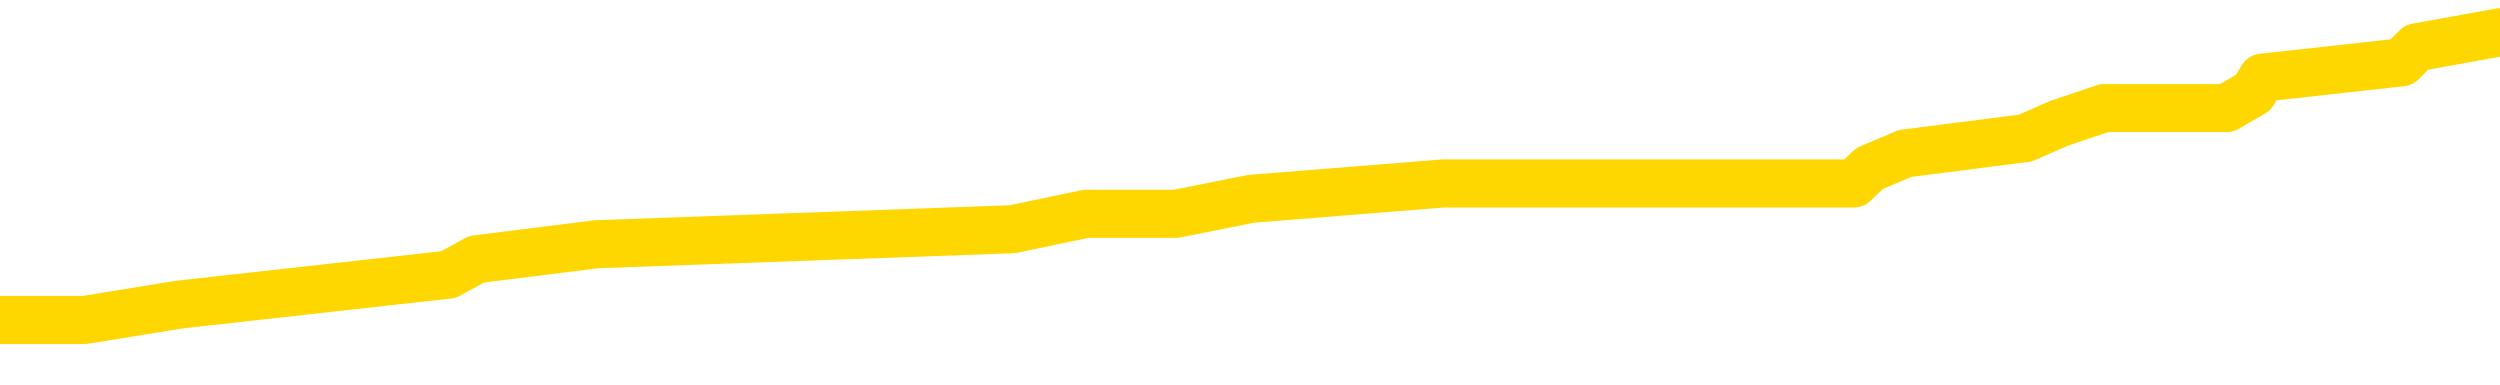 <svg xmlns="http://www.w3.org/2000/svg" version="1.1" viewBox="0 0 6500 1000">
	<path fill="none" stroke="gold" stroke-width="125" stroke-linecap="round" stroke-linejoin="round" d="M0 91698  L-713104 91698 L-712920 91659 L-712430 91580 L-712136 91540 L-711825 91462 L-711590 91422 L-711537 91344 L-711478 91265 L-711324 91225 L-711284 91147 L-711151 91107 L-710859 91068 L-710318 91068 L-709708 91029 L-709660 91029 L-709020 90989 L-708987 90989 L-708461 90989 L-708328 90950 L-707938 90871 L-707610 90792 L-707493 90714 L-707282 90635 L-706565 90635 L-705995 90596 L-705888 90596 L-705713 90556 L-705492 90477 L-705090 90438 L-705064 90359 L-704137 90281 L-704049 90202 L-703967 90123 L-703897 90044 L-703599 90005 L-703447 89926 L-701557 89966 L-701456 89966 L-701194 89966 L-700901 90005 L-700759 89926 L-700510 89926 L-700475 89887 L-700316 89848 L-699853 89769 L-699600 89729 L-699388 89651 L-699136 89611 L-698787 89572 L-697860 89493 L-697766 89414 L-697355 89375 L-696185 89296 L-694996 89257 L-694903 89178 L-694876 89100 L-694610 89021 L-694311 88942 L-694182 88863 L-694145 88785 L-693330 88785 L-692946 88824 L-691886 88863 L-691824 88863 L-691559 89651 L-691088 90399 L-690896 91147 L-690632 91895 L-690295 91855 L-690160 91816 L-689704 91777 L-688961 91737 L-688943 91698 L-688778 91619 L-688710 91619 L-688194 91580 L-687165 91580 L-686969 91540 L-686480 91501 L-686118 91462 L-685710 91462 L-685324 91501 L-683620 91501 L-683522 91501 L-683451 91501 L-683389 91501 L-683205 91462 L-682868 91462 L-682228 91422 L-682151 91383 L-682090 91383 L-681903 91344 L-681824 91344 L-681646 91304 L-681627 91265 L-681397 91265 L-681009 91225 L-680121 91225 L-680081 91186 L-679993 91147 L-679966 91068 L-678958 91029 L-678808 90950 L-678784 90911 L-678651 90871 L-678611 90832 L-677353 90792 L-677295 90792 L-676755 90753 L-676703 90753 L-676656 90753 L-676261 90714 L-676121 90674 L-675922 90635 L-675775 90635 L-675610 90635 L-675334 90674 L-674975 90674 L-674422 90635 L-673777 90596 L-673519 90517 L-673365 90477 L-672964 90438 L-672924 90399 L-672803 90359 L-672741 90399 L-672727 90399 L-672634 90399 L-672341 90359 L-672189 90202 L-671859 90123 L-671781 90044 L-671705 90005 L-671479 89887 L-671412 89808 L-671184 89729 L-671132 89651 L-670967 89611 L-669961 89572 L-669778 89533 L-669227 89493 L-668834 89414 L-668437 89375 L-667586 89296 L-667508 89257 L-666929 89218 L-666488 89218 L-666247 89178 L-666090 89178 L-665689 89100 L-665668 89100 L-665223 89060 L-664818 89021 L-664682 88942 L-664507 88863 L-664371 88785 L-664120 88706 L-663120 88666 L-663038 88627 L-662903 88588 L-662864 88548 L-661974 88509 L-661759 88470 L-661315 88430 L-661198 88391 L-661141 88351 L-660465 88351 L-660365 88312 L-660336 88312 L-658994 88273 L-658588 88233 L-658549 88194 L-657620 88155 L-657522 88115 L-657389 88076 L-656985 88037 L-656959 87997 L-656866 87958 L-656650 87918 L-656239 87840 L-655085 87761 L-654793 87682 L-654765 87603 L-654156 87564 L-653906 87485 L-653887 87446 L-652957 87407 L-652906 87328 L-652784 87288 L-652766 87210 L-652610 87170 L-652435 87092 L-652298 87052 L-652242 87013 L-652134 86974 L-652049 86934 L-651815 86895 L-651740 86855 L-651432 86816 L-651314 86777 L-651144 86737 L-651053 86698 L-650951 86698 L-650927 86659 L-650850 86659 L-650752 86580 L-650386 86540 L-650281 86501 L-649777 86462 L-649326 86422 L-649287 86383 L-649263 86344 L-649223 86304 L-649094 86265 L-648993 86225 L-648551 86186 L-648269 86147 L-647677 86107 L-647546 86068 L-647272 85989 L-647119 85950 L-646966 85911 L-646881 85832 L-646803 85792 L-646617 85753 L-646567 85753 L-646539 85714 L-646460 85674 L-646436 85635 L-646153 85556 L-645549 85477 L-644554 85438 L-644256 85399 L-643522 85359 L-643278 85320 L-643188 85281 L-642610 85241 L-641912 85202 L-641160 85162 L-640841 85123 L-640458 85044 L-640381 85005 L-639747 84966 L-639561 84926 L-639474 84926 L-639344 84926 L-639031 84887 L-638982 84848 L-638840 84808 L-638818 84769 L-637850 84729 L-637305 84690 L-636827 84690 L-636766 84690 L-636442 84690 L-636421 84651 L-636358 84651 L-636148 84611 L-636071 84572 L-636017 84533 L-635994 84493 L-635955 84454 L-635939 84414 L-635182 84375 L-635165 84336 L-634366 84296 L-634214 84257 L-633308 84218 L-632802 84178 L-632573 84100 L-632531 84100 L-632416 84060 L-632240 84021 L-631485 84060 L-631351 84021 L-631187 83981 L-630868 83942 L-630692 83863 L-629670 83785 L-629647 83706 L-629396 83666 L-629183 83588 L-628549 83548 L-628311 83470 L-628278 83391 L-628100 83312 L-628020 83233 L-627930 83194 L-627866 83115 L-627425 83037 L-627402 82997 L-626861 82958 L-626605 82918 L-626110 82879 L-625233 82840 L-625196 82800 L-625144 82761 L-625103 82722 L-624985 82682 L-624709 82643 L-624502 82564 L-624305 82485 L-624282 82407 L-624231 82328 L-624192 82288 L-624114 82249 L-623517 82170 L-623456 82131 L-623353 82092 L-623199 82052 L-622567 82013 L-621886 81974 L-621583 81895 L-621237 81855 L-621039 81816 L-620991 81737 L-620670 81698 L-620043 81659 L-619896 81619 L-619860 81580 L-619802 81540 L-619725 81462 L-619484 81462 L-619396 81422 L-619302 81383 L-619008 81344 L-618874 81304 L-618813 81265 L-618777 81186 L-618504 81186 L-617498 81147 L-617323 81107 L-617272 81107 L-616979 81068 L-616787 80989 L-616454 80950 L-615947 80911 L-615385 80832 L-615370 80753 L-615354 80714 L-615253 80635 L-615139 80556 L-615100 80477 L-615062 80438 L-614996 80438 L-614968 80399 L-614829 80438 L-614536 80438 L-614486 80438 L-614381 80438 L-614117 80399 L-613652 80359 L-613507 80359 L-613453 80281 L-613396 80241 L-613205 80202 L-612839 80162 L-612625 80162 L-612430 80162 L-612372 80162 L-612313 80084 L-612159 80044 L-611890 80005 L-611460 80202 L-611444 80202 L-611368 80162 L-611303 80123 L-611174 79848 L-611150 79808 L-610866 79769 L-610818 79729 L-610764 79690 L-610301 79651 L-610263 79651 L-610222 79611 L-610032 79572 L-609551 79533 L-609064 79493 L-609048 79454 L-609010 79414 L-608753 79375 L-608676 79296 L-608446 79257 L-608430 79178 L-608136 79100 L-607693 79060 L-607246 79021 L-606742 78981 L-606588 78942 L-606301 78903 L-606261 78824 L-605930 78785 L-605708 78745 L-605191 78666 L-605115 78627 L-604868 78548 L-604673 78470 L-604613 78430 L-603837 78391 L-603763 78391 L-603532 78351 L-603516 78351 L-603454 78312 L-603258 78273 L-602794 78273 L-602771 78233 L-602641 78233 L-601340 78233 L-601324 78233 L-601247 78194 L-601153 78194 L-600936 78194 L-600783 78155 L-600605 78194 L-600551 78233 L-600264 78273 L-600224 78273 L-599855 78273 L-599415 78273 L-599232 78273 L-598911 78233 L-598615 78233 L-598169 78155 L-598098 78115 L-597635 78037 L-597197 77997 L-597015 77958 L-595561 77879 L-595429 77840 L-594972 77761 L-594746 77722 L-594360 77643 L-593843 77564 L-592889 77485 L-592095 77407 L-591420 77367 L-590995 77288 L-590684 77249 L-590454 77131 L-589771 77013 L-589757 76895 L-589548 76737 L-589526 76698 L-589351 76619 L-588401 76580 L-588133 76501 L-587318 76462 L-587007 76383 L-586970 76344 L-586912 76265 L-586296 76225 L-585658 76147 L-584032 76107 L-583358 76068 L-582716 76068 L-582638 76068 L-582582 76068 L-582546 76068 L-582518 76029 L-582406 75950 L-582388 75911 L-582365 75871 L-582212 75832 L-582158 75753 L-582080 75714 L-581961 75674 L-581863 75635 L-581746 75596 L-581477 75517 L-581207 75477 L-581189 75399 L-580990 75359 L-580843 75281 L-580616 75241 L-580482 75202 L-580173 75162 L-580113 75123 L-579760 75044 L-579411 75005 L-579310 74966 L-579246 74887 L-579186 74848 L-578802 74769 L-578421 74729 L-578317 74690 L-578056 74651 L-577785 74572 L-577626 74533 L-577594 74493 L-577532 74454 L-577390 74414 L-577206 74375 L-577162 74336 L-576874 74336 L-576858 74296 L-576624 74296 L-576564 74257 L-576525 74257 L-575945 74218 L-575812 74178 L-575788 74021 L-575770 73745 L-575753 73430 L-575736 73115 L-575712 72800 L-575696 72564 L-575675 72288 L-575658 72013 L-575635 71855 L-575618 71698 L-575597 71580 L-575580 71501 L-575531 71383 L-575459 71265 L-575424 71068 L-575400 70911 L-575365 70753 L-575323 70596 L-575286 70517 L-575270 70359 L-575246 70241 L-575209 70162 L-575192 70044 L-575169 69966 L-575151 69887 L-575133 69808 L-575117 69729 L-575088 69611 L-575062 69493 L-575016 69454 L-575000 69375 L-574958 69336 L-574910 69257 L-574839 69178 L-574824 69100 L-574808 69021 L-574746 68981 L-574706 68942 L-574667 68903 L-574501 68863 L-574436 68824 L-574420 68785 L-574376 68706 L-574317 68666 L-574105 68627 L-574071 68588 L-574029 68548 L-573951 68509 L-573414 68470 L-573335 68430 L-573231 68351 L-573143 68312 L-572966 68273 L-572616 68233 L-572460 68194 L-572022 68155 L-571865 68115 L-571735 68076 L-571032 67997 L-570830 67958 L-569870 67879 L-569388 67840 L-569288 67840 L-569196 67800 L-568951 67761 L-568878 67722 L-568435 67643 L-568339 67603 L-568324 67564 L-568308 67525 L-568283 67485 L-567817 67446 L-567600 67407 L-567461 67367 L-567167 67328 L-567078 67288 L-567037 67249 L-567007 67210 L-566835 67170 L-566776 67131 L-566700 67092 L-566619 67052 L-566549 67052 L-566240 67013 L-566155 66974 L-565941 66934 L-565906 66895 L-565222 66855 L-565124 66816 L-564919 66777 L-564872 66737 L-564594 66698 L-564531 66659 L-564514 66580 L-564436 66540 L-564128 66462 L-564104 66422 L-564050 66344 L-564027 66304 L-563905 66265 L-563769 66186 L-563525 66147 L-563399 66147 L-562752 66107 L-562736 66107 L-562712 66107 L-562531 66029 L-562455 65989 L-562364 65950 L-561936 65911 L-561520 65871 L-561127 65792 L-561048 65753 L-561029 65714 L-560666 65674 L-560430 65635 L-560201 65596 L-559888 65556 L-559810 65517 L-559730 65438 L-559551 65359 L-559536 65320 L-559270 65241 L-559190 65202 L-558960 65162 L-558734 65123 L-558418 65123 L-558243 65084 L-557882 65084 L-557490 65044 L-557421 64966 L-557357 64926 L-557217 64848 L-557165 64808 L-557064 64729 L-556562 64690 L-556364 64651 L-556118 64611 L-555932 64572 L-555633 64533 L-555556 64493 L-555390 64414 L-554506 64375 L-554477 64296 L-554354 64218 L-553776 64178 L-553698 64139 L-552984 64139 L-552673 64139 L-552459 64139 L-552443 64139 L-552056 64139 L-551531 64060 L-551085 64021 L-550755 63981 L-550603 63942 L-550277 63942 L-550098 63903 L-550017 63903 L-549811 63824 L-549635 63785 L-548706 63745 L-547817 63706 L-547778 63666 L-547550 63666 L-547171 63627 L-546383 63588 L-546149 63548 L-546073 63509 L-545715 63470 L-545144 63391 L-544877 63351 L-544490 63312 L-544386 63312 L-544216 63312 L-543598 63312 L-543387 63312 L-543079 63312 L-543026 63273 L-542898 63233 L-542845 63194 L-542726 63155 L-542390 63076 L-541430 63037 L-541299 62958 L-541097 62918 L-540466 62879 L-540155 62840 L-539741 62800 L-539713 62761 L-539568 62722 L-539148 62682 L-537815 62682 L-537769 62643 L-537640 62564 L-537623 62525 L-537045 62446 L-536840 62407 L-536810 62367 L-536769 62328 L-536712 62288 L-536674 62249 L-536596 62210 L-536453 62170 L-535999 62131 L-535880 62092 L-535595 62052 L-535222 62013 L-535126 61974 L-534799 61934 L-534445 61895 L-534275 61855 L-534228 61816 L-534119 61777 L-534030 61737 L-534002 61698 L-533925 61619 L-533622 61580 L-533588 61501 L-533517 61462 L-533149 61422 L-532813 61383 L-532732 61383 L-532513 61344 L-532341 61304 L-532313 61265 L-531816 61225 L-531267 61147 L-530387 61107 L-530288 61029 L-530211 60989 L-529937 60950 L-529689 60871 L-529616 60832 L-529554 60753 L-529435 60714 L-529393 60674 L-529283 60635 L-529206 60556 L-528505 60517 L-528260 60477 L-528220 60438 L-528064 60399 L-527464 60399 L-527237 60399 L-527145 60399 L-526670 60399 L-526073 60320 L-525553 60281 L-525532 60241 L-525387 60202 L-525067 60202 L-524525 60202 L-524293 60202 L-524122 60202 L-523636 60162 L-523408 60123 L-523323 60084 L-522977 60044 L-522651 60044 L-522128 60005 L-521801 59966 L-521200 59926 L-521003 59848 L-520951 59808 L-520910 59769 L-520629 59729 L-519945 59651 L-519634 59611 L-519610 59533 L-519418 59493 L-519196 59454 L-519110 59414 L-518446 59336 L-518422 59296 L-518200 59218 L-517870 59178 L-517518 59100 L-517313 59060 L-517080 58981 L-516823 58942 L-516633 58863 L-516586 58824 L-516359 58785 L-516324 58745 L-516168 58706 L-515953 58666 L-515780 58627 L-515689 58588 L-515412 58548 L-515168 58509 L-514852 58470 L-514426 58470 L-514389 58470 L-513905 58470 L-513672 58470 L-513460 58430 L-513234 58391 L-512684 58391 L-512437 58351 L-511603 58351 L-511547 58312 L-511526 58273 L-511368 58233 L-510906 58194 L-510865 58155 L-510525 58076 L-510392 58037 L-510169 57997 L-509597 57958 L-509125 57918 L-508931 57879 L-508738 57840 L-508548 57800 L-508447 57761 L-508078 57722 L-508032 57682 L-507951 57643 L-506657 57603 L-506609 57564 L-506341 57564 L-506195 57564 L-505645 57564 L-505528 57525 L-505446 57485 L-505087 57446 L-504863 57407 L-504582 57367 L-504253 57288 L-503745 57249 L-503632 57210 L-503553 57170 L-503389 57131 L-503095 57131 L-502626 57131 L-502429 57170 L-502379 57170 L-501729 57131 L-501607 57092 L-501153 57092 L-501117 57052 L-500649 57013 L-500538 56974 L-500522 56934 L-500306 56934 L-500125 56895 L-499594 56895 L-498564 56895 L-498364 56855 L-497906 56816 L-496958 56737 L-496859 56698 L-496505 56619 L-496445 56580 L-496430 56540 L-496395 56501 L-496025 56462 L-495905 56422 L-495663 56383 L-495500 56344 L-495312 56304 L-495192 56265 L-494121 56186 L-493263 56147 L-493050 56068 L-492953 56029 L-492779 55950 L-492446 55911 L-492374 55871 L-492316 55832 L-492141 55832 L-491752 55792 L-491517 55753 L-491406 55714 L-491289 55674 L-490308 55635 L-490282 55596 L-489688 55517 L-489655 55517 L-489507 55477 L-489222 55438 L-488311 55438 L-487364 55438 L-487211 55399 L-487109 55399 L-486977 55359 L-486834 55320 L-486808 55281 L-486694 55241 L-486475 55202 L-485794 55162 L-485665 55123 L-485361 55084 L-485121 55005 L-484789 54966 L-484150 54926 L-483808 54848 L-483746 54808 L-483590 54808 L-482669 54808 L-482198 54808 L-482155 54808 L-482142 54769 L-482100 54729 L-482078 54690 L-482052 54651 L-481908 54611 L-481485 54572 L-481150 54572 L-480959 54533 L-480530 54533 L-480342 54493 L-479953 54414 L-479419 54375 L-479046 54336 L-479025 54336 L-478775 54296 L-478657 54257 L-478581 54218 L-478445 54178 L-478406 54139 L-478326 54100 L-477931 54060 L-477435 54021 L-477324 53942 L-477150 53903 L-476842 53863 L-476395 53824 L-476072 53785 L-475929 53706 L-475502 53627 L-475349 53548 L-475294 53470 L-474480 53430 L-474460 53391 L-474088 53351 L-474032 53351 L-472902 53312 L-472835 53312 L-472276 53273 L-472082 53233 L-471945 53194 L-471712 53155 L-471365 53115 L-471330 53037 L-471295 52997 L-471227 52918 L-470878 52879 L-470706 52840 L-470221 52800 L-470204 52761 L-469879 52722 L-469722 52682 L-468581 52603 L-468556 52564 L-468364 52485 L-468171 52446 L-467921 52407 L-467903 52367 L-466883 52328 L-466586 52288 L-466510 52249 L-466374 52170 L-466198 52131 L-465621 52052 L-465406 52013 L-465342 51974 L-465211 51934 L-465175 51855 L-464651 51816 L-464513 67328 L-464499 67328 L-464476 67328 L-464456 67328 L-464229 51777 L-463453 51777 L-463411 51777 L-463044 51777 L-462965 51737 L-462913 51698 L-462240 51659 L-461498 51619 L-461073 51619 L-460625 51580 L-459564 51540 L-459252 51462 L-458842 51462 L-458770 51422 L-458246 51422 L-458151 51422 L-458133 51422 L-457688 51383 L-457503 51304 L-456723 51225 L-456050 51186 L-455638 51068 L-455406 50989 L-455266 50950 L-455184 50871 L-455164 50832 L-455088 50832 L-454960 50792 L-454643 50832 L-454418 50832 L-454093 50792 L-454031 50792 L-453661 50792 L-453628 50792 L-453419 50792 L-452752 50792 L-452675 50792 L-452517 50714 L-452406 50714 L-452079 50674 L-451925 50635 L-451584 50635 L-451527 50556 L-451188 50477 L-450985 50438 L-450932 50359 L-449555 50320 L-449426 50281 L-448992 50241 L-448672 50202 L-447844 50123 L-447721 50084 L-446990 50005 L-446834 49926 L-446793 49887 L-446740 49848 L-446717 49808 L-446602 49769 L-446306 49729 L-446016 49690 L-445962 49651 L-445841 49611 L-445811 49572 L-445711 49533 L-445267 49533 L-445116 49493 L-444280 49493 L-443738 49454 L-443404 49454 L-443388 49414 L-443312 49375 L-443196 49336 L-443002 49296 L-442737 49257 L-441903 49218 L-441806 49178 L-441285 49139 L-441243 49100 L-441144 49060 L-440316 49060 L-440181 49021 L-439842 49021 L-439288 48981 L-438908 48942 L-438745 48903 L-438435 48863 L-437623 48824 L-437317 48785 L-437048 48785 L-436727 48785 L-436406 48824 L-436130 48824 L-435302 48745 L-435206 48706 L-435114 48588 L-435010 48470 L-434623 48351 L-434143 48273 L-434126 48233 L-434008 48194 L-433640 48115 L-433545 48076 L-432711 47997 L-432634 47958 L-432334 47918 L-432244 47879 L-431836 47800 L-431726 47722 L-431027 47682 L-430554 47643 L-430494 47603 L-430275 47525 L-430001 47485 L-429888 47446 L-428861 47407 L-428474 47367 L-428454 47328 L-428121 47288 L-427877 47249 L-427443 47210 L-427333 47170 L-427216 47131 L-426764 47052 L-426174 47013 L-425837 46974 L-423944 46934 L-423831 46855 L-423619 46816 L-422300 46777 L-422194 37918 L-422128 29178 L-422092 21107 L-422030 21107 L-421530 29887 L-420855 38548 L-420833 46540 L-420563 46462 L-419595 46462 L-418906 46422 L-418744 46383 L-418203 46344 L-418113 46304 L-417094 46265 L-416146 46186 L-415781 46225 L-415678 46265 L-415089 46265 L-415030 46265 L-414930 46225 L-414489 46147 L-414382 46107 L-413940 46068 L-412940 45950 L-412684 45832 L-412581 45714 L-412451 45635 L-412084 45556 L-411503 45477 L-411472 45438 L-411157 45399 L-409174 45359 L-409058 45320 L-408991 45320 L-408632 45281 L-407013 45241 L-406836 45241 L-406691 45241 L-405869 45281 L-405816 45320 L-405762 45320 L-405328 45320 L-404347 45359 L-404273 45359 L-403189 45320 L-402975 45320 L-402259 45241 L-401871 45202 L-401652 45123 L-401333 45044 L-400839 44966 L-400711 44926 L-400482 44848 L-400250 44769 L-400191 44729 L-399901 44690 L-399629 44611 L-398599 44572 L-396934 44533 L-396515 44493 L-396378 44454 L-396221 44454 L-395916 44414 L-395688 44336 L-395530 44296 L-395370 44218 L-395201 44139 L-395154 44100 L-395101 44060 L-395079 44060 L-394693 44021 L-394443 44021 L-394173 44021 L-394012 44021 L-393922 44021 L-392263 44021 L-392098 44060 L-391718 44021 L-391258 44021 L-390649 43942 L-389556 43903 L-389124 43863 L-389093 43824 L-389031 43785 L-389013 43745 L-387309 43706 L-387268 43666 L-386801 43627 L-386614 43588 L-386582 43509 L-385987 43470 L-385937 43430 L-385614 43391 L-385564 43351 L-385353 43312 L-385335 43273 L-385069 43194 L-385016 43155 L-384547 43115 L-384037 43037 L-383958 43037 L-383664 42997 L-383647 42958 L-383609 42918 L-383538 42879 L-383381 42840 L-382434 42840 L-382378 42840 L-381857 42840 L-381665 42800 L-381564 42800 L-381338 42761 L-380828 42761 L-380440 43824 L-380371 43824 L-380022 43785 L-379665 43745 L-378537 42603 L-378485 42525 L-378259 42485 L-378225 42446 L-378100 42367 L-378001 42367 L-377737 42367 L-376996 42407 L-376418 42407 L-376124 42407 L-375419 42407 L-375240 42367 L-375217 42367 L-374581 42328 L-374269 42288 L-373873 42288 L-373843 42249 L-373822 42210 L-373669 42170 L-372983 42170 L-372967 42170 L-372627 42170 L-372355 42131 L-372317 42092 L-372261 42013 L-372239 41974 L-372167 41934 L-371835 41895 L-371729 41855 L-371700 41777 L-371502 41737 L-371349 41698 L-370481 41659 L-369919 41580 L-369903 41580 L-369802 41540 L-369699 41580 L-369553 41580 L-369475 41580 L-369437 41540 L-369381 41501 L-369308 41462 L-369163 41422 L-368681 41422 L-368277 41383 L-367410 41422 L-367390 41422 L-367133 41422 L-367056 41422 L-367027 41383 L-367017 41304 L-366999 41265 L-366707 41225 L-366667 41186 L-366595 41147 L-366521 41107 L-366316 41068 L-366157 40950 L-365855 40832 L-365778 40674 L-365761 40556 L-365544 40477 L-365313 40477 L-365203 40517 L-364833 40556 L-364675 40556 L-364444 40556 L-364275 40556 L-364130 40517 L-363998 40477 L-362722 40399 L-362319 40320 L-362258 40281 L-362141 40202 L-361716 40162 L-361701 40084 L-361639 40044 L-361366 39966 L-361253 39926 L-360971 39848 L-360693 39808 L-360268 39729 L-360246 39690 L-360168 39651 L-360042 39611 L-359456 39572 L-359064 39533 L-358729 39493 L-358140 39454 L-358038 39454 L-357867 39414 L-357731 39414 L-356903 39375 L-355718 39336 L-355682 39296 L-355626 39296 L-355406 39257 L-355201 39257 L-355046 39257 L-354789 39218 L-354713 39178 L-354170 39139 L-354134 39100 L-353885 39060 L-353498 39021 L-352672 38981 L-352314 38942 L-352003 38942 L-351745 38903 L-351522 38863 L-351115 38824 L-350999 38785 L-350816 38745 L-350762 38745 L-350574 38706 L-350403 38666 L-350374 38627 L-350094 38588 L-349784 38548 L-349645 38509 L-349336 38470 L-349142 38470 L-349126 38430 L-348407 38430 L-348273 38351 L-347976 38312 L-347885 38273 L-347285 38273 L-347246 38233 L-347168 38194 L-346548 38155 L-346396 38076 L-346355 38037 L-346045 37997 L-345853 37958 L-345660 37879 L-345604 37800 L-345296 37761 L-345243 37722 L-345189 37761 L-345163 37761 L-345038 37761 L-344228 37722 L-344151 37682 L-343611 37643 L-343342 37603 L-342682 37564 L-341775 37525 L-341534 37485 L-341001 37446 L-340784 37407 L-339676 37446 L-339626 37446 L-338851 37446 L-338303 37407 L-338192 37367 L-338039 37288 L-337984 37249 L-337818 37210 L-337441 37170 L-336994 37131 L-336939 37092 L-336784 37052 L-336105 37013 L-335884 36974 L-335366 36934 L-334518 36855 L-334502 36816 L-332711 36777 L-332156 36737 L-332039 36698 L-331033 36659 L-330997 36619 L-330764 36619 L-330671 36619 L-330631 36619 L-330299 36580 L-329947 36540 L-329682 36462 L-329396 36422 L-329085 36344 L-328831 36265 L-328737 36225 L-328247 36186 L-328040 36147 L-327474 36107 L-327360 36147 L-327008 36107 L-326957 36107 L-326917 36107 L-326314 36029 L-325580 35950 L-324998 35871 L-324763 35792 L-324223 35674 L-324070 35596 L-323568 35556 L-323359 35477 L-323336 35477 L-323277 35438 L-322314 35438 L-322137 35399 L-321695 35359 L-321670 35281 L-321515 35241 L-321434 35241 L-321283 35281 L-320637 35281 L-320587 35241 L-319467 35202 L-318483 35162 L-318421 35123 L-317701 35084 L-316836 35044 L-316457 35005 L-316238 35005 L-315479 34966 L-315427 34926 L-315117 34848 L-314266 34848 L-314073 34808 L-313896 34769 L-313672 34769 L-313545 34729 L-313353 34729 L-313121 34690 L-312951 34729 L-312665 34690 L-312385 34690 L-312302 34651 L-312131 34611 L-312115 34533 L-311961 34493 L-311922 34454 L-311146 34414 L-311070 34414 L-310838 34336 L-310411 34296 L-310065 34257 L-309482 34218 L-309213 34218 L-308954 34218 L-308825 34139 L-308809 34100 L-308695 34060 L-308671 34021 L-308437 33981 L-308401 33942 L-307085 33942 L-307029 33903 L-306350 33824 L-305778 33824 L-305652 33824 L-305499 33824 L-305422 33824 L-305110 33745 L-304837 33706 L-304748 33627 L-304646 33627 L-303718 33588 L-303642 33588 L-303278 33588 L-303254 33548 L-303217 33509 L-302442 33430 L-302350 33391 L-302210 33351 L-301808 33312 L-301547 33312 L-301303 33351 L-301089 33312 L-301008 33312 L-300932 33312 L-300856 33312 L-300669 33351 L-300602 33351 L-300353 33351 L-300298 33312 L-300160 33273 L-300080 33194 L-299967 33155 L-299744 33115 L-299580 33076 L-299539 33037 L-299369 32997 L-298998 32958 L-298984 32918 L-298868 32879 L-298146 32840 L-298110 32800 L-297978 32800 L-297630 32761 L-297218 32761 L-297182 32761 L-297104 32722 L-297065 32682 L-296701 32643 L-296497 32603 L-296482 32564 L-296136 32525 L-295788 32525 L-295462 32525 L-295360 32485 L-295208 32485 L-295013 32446 L-294782 32446 L-294689 32446 L-294534 32446 L-294456 32446 L-294416 32407 L-294302 32367 L-294279 32328 L-294028 32328 L-293889 32249 L-293311 32131 L-292483 32052 L-291995 31974 L-291874 31934 L-291836 31895 L-291823 31855 L-291671 31777 L-291570 31698 L-291337 31659 L-290946 31580 L-290642 31540 L-290626 31501 L-290456 31462 L-290217 31383 L-289621 31383 L-289017 31344 L-288977 31344 L-288937 31344 L-288784 31304 L-288731 31265 L-288668 31225 L-288600 31186 L-288545 31107 L-288520 31068 L-288473 31029 L-288379 30950 L-288242 30911 L-288088 30871 L-287956 30832 L-287915 30832 L-287880 30792 L-287818 30753 L-287545 30674 L-287230 30635 L-287189 30556 L-287104 30517 L-286927 30477 L-286689 30438 L-286332 30399 L-286302 30359 L-285733 30320 L-285610 30281 L-285374 30241 L-285351 30241 L-285070 30202 L-284784 30202 L-284529 30202 L-283957 30162 L-283660 30123 L-283584 30084 L-282885 30044 L-282807 30005 L-282772 29966 L-282746 29926 L-282694 29848 L-282501 29808 L-282360 29729 L-282325 29690 L-282284 29651 L-281689 29611 L-281457 29572 L-281173 29848 L-281119 30084 L-281045 30359 L-280967 30596 L-280730 30517 L-280486 30477 L-280351 30438 L-280244 30399 L-280165 30359 L-279778 30281 L-279651 30241 L-279498 30202 L-279460 30162 L-279315 30123 L-279093 30084 L-278919 30044 L-278850 30005 L-278029 29926 L-278012 29926 L-277718 29887 L-276930 29848 L-276620 29848 L-276474 29808 L-276246 29769 L-276045 29690 L-275108 29651 L-275072 29611 L-275049 29572 L-275008 29493 L-274740 29454 L-274143 29414 L-274079 29375 L-274044 29336 L-274027 29296 L-273332 29296 L-273130 29296 L-273098 29296 L-272765 29296 L-272657 29257 L-272033 29178 L-271528 29139 L-271491 29060 L-271049 29060 L-270953 29021 L-270794 29021 L-270481 29021 L-270469 29021 L-270028 29060 L-269547 29100 L-269417 29100 L-269097 29100 L-269029 29060 L-268725 29060 L-268549 29021 L-268355 28981 L-268112 28903 L-267915 28824 L-267889 28745 L-267311 28706 L-267241 28666 L-266832 28627 L-266777 28588 L-266731 28548 L-266367 28509 L-266221 28470 L-266015 28430 L-265919 28430 L-265764 28391 L-265703 28351 L-265555 28273 L-265454 28233 L-264898 28233 L-264875 28312 L-264703 28351 L-264161 28391 L-264100 28391 L-264046 28312 L-264018 28233 L-263946 28194 L-263930 28115 L-263867 28076 L-263830 27997 L-263676 27958 L-263350 27918 L-262784 27879 L-262769 27840 L-262707 27761 L-262606 27682 L-262560 27682 L-262317 27643 L-261895 27643 L-261740 27643 L-259998 27564 L-259457 27525 L-258513 27485 L-258104 27446 L-257563 27367 L-257367 27328 L-257198 27288 L-256902 27249 L-256788 27210 L-256772 27210 L-256618 27170 L-256478 27131 L-256401 27052 L-256269 27052 L-255921 27052 L-255551 27092 L-254953 27092 L-254777 27092 L-254621 27052 L-254352 27013 L-254200 27013 L-253909 27131 L-253885 27210 L-253802 27288 L-253575 27367 L-252875 27328 L-252748 27288 L-252317 27249 L-252223 27210 L-251018 27210 L-250969 27170 L-250676 27170 L-250272 27131 L-249997 27052 L-249977 27013 L-249860 26974 L-249783 26934 L-249602 26895 L-249122 26855 L-248671 26777 L-248260 26737 L-248230 26698 L-247811 26659 L-247697 26659 L-247580 26659 L-247564 26659 L-247370 26619 L-247348 26540 L-247116 26501 L-246673 26462 L-246353 26383 L-245889 26383 L-245723 26344 L-245568 26304 L-245413 26304 L-244959 26304 L-244640 26304 L-244585 26344 L-244214 26344 L-244176 26383 L-243850 26383 L-243733 26344 L-243634 26304 L-243308 26225 L-242921 26186 L-242661 26147 L-242302 26068 L-242046 26029 L-239875 25989 L-239826 25950 L-239804 25911 L-239392 25911 L-239330 25911 L-239260 25950 L-239030 25950 L-238719 25911 L-238415 25832 L-238371 25792 L-238063 25753 L-237930 25714 L-237714 25674 L-237002 25635 L-236847 25635 L-236708 25596 L-236559 25596 L-236538 25596 L-236344 25556 L-236319 25517 L-236227 25477 L-236206 25438 L-236189 25399 L-236089 25359 L-235160 25320 L-234702 25320 L-233611 25241 L-233188 25241 L-232784 25202 L-232745 25162 L-232492 25123 L-231717 25044 L-231701 25005 L-231677 24966 L-231484 24926 L-230747 24887 L-230478 24848 L-230438 24808 L-230039 24729 L-230014 24690 L-229225 24651 L-228545 24611 L-227173 24572 L-226903 24533 L-226855 24493 L-226317 24414 L-226284 24375 L-226182 24296 L-225859 24257 L-225779 24218 L-225510 24218 L-224598 24178 L-224459 24178 L-224210 24100 L-223665 24100 L-223243 24060 L-223050 24021 L-223034 24021 L-222896 23942 L-222802 23903 L-222675 23863 L-222415 23824 L-222390 23745 L-222299 23706 L-221989 23666 L-221929 23627 L-221812 23627 L-221462 23627 L-220651 23627 L-220420 23548 L-219591 23548 L-219359 23470 L-219142 23430 L-218624 23430 L-217986 23391 L-217570 23351 L-217247 23312 L-216766 23273 L-216341 23273 L-216280 23233 L-215931 23233 L-215891 23194 L-215877 23155 L-215777 23076 L-215732 23076 L-215247 23037 L-214445 23037 L-214111 23037 L-213029 22997 L-212549 22958 L-212526 22918 L-212386 22879 L-211831 22840 L-211134 22800 L-210825 22761 L-210603 22722 L-210499 22682 L-210396 22603 L-209725 22564 L-209631 22525 L-209609 22525 L-209531 22485 L-209354 22485 L-209181 22485 L-209001 22446 L-208987 22407 L-208911 22367 L-208747 22328 L-208232 22288 L-208216 22249 L-208076 22249 L-207713 22210 L-207689 22210 L-207558 22170 L-207534 22131 L-207171 22092 L-206646 22013 L-206552 21974 L-206336 21895 L-206243 21855 L-206219 21816 L-205754 21777 L-205677 21777 L-205275 21737 L-204825 21737 L-203573 21698 L-203534 21659 L-203103 21619 L-203070 21580 L-202351 21540 L-202175 21501 L-202039 21462 L-201732 21422 L-201677 21383 L-201653 21304 L-201636 21225 L-201461 21186 L-201272 21147 L-200764 21147 L-200391 20832 L-200052 20477 L-200014 20162 L-199295 19887 L-199201 19848 L-199163 19808 L-198621 19808 L-198598 19769 L-198195 19729 L-197769 19690 L-197499 19690 L-197319 19651 L-197073 19572 L-197050 19533 L-196993 19454 L-196377 19414 L-195874 19375 L-195487 19375 L-194868 19414 L-194652 19414 L-194497 19454 L-193204 19375 L-193105 19336 L-192663 19257 L-192331 19218 L-192031 19139 L-191788 19100 L-191053 19021 L-190474 18981 L-189645 18942 L-189545 18903 L-188987 18863 L-188849 18824 L-187207 18785 L-187146 18785 L-187052 18785 L-186085 18785 L-185908 18745 L-185621 18745 L-185403 18745 L-185325 18706 L-185053 18706 L-184938 18666 L-184785 18627 L-184475 18588 L-184396 18548 L-184305 18548 L-184228 18509 L-184112 18509 L-183933 18470 L-183841 18430 L-183802 18391 L-183299 18391 L-183081 18351 L-182951 18351 L-182796 18312 L-182742 18273 L-182617 18273 L-182232 18233 L-181724 18194 L-181651 18155 L-181171 18115 L-181094 18076 L-180994 18076 L-180761 18037 L-180296 18037 L-180066 18037 L-180049 18037 L-179817 18037 L-179662 18037 L-179601 18037 L-179408 17997 L-179137 17918 L-178386 17879 L-177433 17879 L-177396 17840 L-177172 17840 L-176732 17840 L-176451 17761 L-176103 17722 L-175034 17682 L-174106 17682 L-173975 17682 L-173928 17682 L-173859 17643 L-173704 17643 L-173627 17564 L-173453 17485 L-173018 17407 L-172814 17367 L-172754 17288 L-172171 17249 L-172017 17170 L-171902 17131 L-171861 17092 L-171692 17052 L-171555 17013 L-171344 16934 L-171266 16895 L-171243 16855 L-171034 16777 L-170625 16737 L-170600 16698 L-170377 16659 L-170232 16619 L-170197 16580 L-170183 16540 L-170161 16501 L-169928 16462 L-169742 16422 L-169525 16383 L-169500 16344 L-168810 16304 L-168707 16265 L-168671 16225 L-168651 16186 L-168456 16147 L-168403 16107 L-168286 16029 L-168205 16029 L-168094 15989 L-167779 15950 L-167320 15911 L-167065 15871 L-166831 15792 L-166701 15753 L-166348 15714 L-166289 15674 L-166136 15635 L-165564 15556 L-165478 15517 L-165324 15438 L-165028 15359 L-164658 15281 L-164355 15202 L-164279 15162 L-163874 15123 L-163706 15123 L-163562 15123 L-163022 15123 L-162961 15123 L-162945 15044 L-162779 15005 L-162573 14966 L-162499 14966 L-162406 14926 L-161996 14887 L-161981 14848 L-161957 14848 L-161764 14808 L-161687 15162 L-161516 15517 L-161454 15832 L-161439 16186 L-160924 16147 L-160703 16107 L-160084 16029 L-159830 15989 L-159637 15950 L-159597 15911 L-159524 15911 L-159459 15911 L-158808 15911 L-158769 15950 L-158595 15950 L-158529 15950 L-157855 15950 L-157466 15871 L-157205 15832 L-156967 15792 L-156889 15714 L-156873 15635 L-156671 15596 L-156301 15517 L-156075 15477 L-155440 15438 L-155420 15438 L-155032 15399 L-154939 15399 L-154881 15359 L-154605 15320 L-154295 15320 L-154218 15281 L-153367 15320 L-153024 15517 L-152587 15753 L-152153 15950 L-151658 16147 L-151509 16107 L-151240 16147 L-150002 16186 L-149946 16265 L-148182 16304 L-147991 16265 L-146981 16225 L-146830 16186 L-146455 16265 L-146134 16344 L-145528 16422 L-145459 16501 L-145282 16462 L-144453 16422 L-144314 16383 L-143928 16344 L-143743 16304 L-143700 16265 L-143580 16225 L-143370 16186 L-142923 16107 L-142574 16068 L-142442 16029 L-142033 15989 L-141683 15989 L-141398 15950 L-141204 15911 L-141049 15911 L-140886 15871 L-140817 15832 L-140717 15832 L-140484 15792 L-140368 15792 L-140314 15753 L-139773 15753 L-139308 15714 L-138126 15714 L-137993 15714 L-137968 15714 L-137916 15714 L-137248 15714 L-136213 15635 L-136019 15596 L-135840 15556 L-135688 15556 L-135647 15517 L-135632 15517 L-135571 15477 L-135246 15438 L-134085 15399 L-133892 15359 L-133714 15320 L-132600 15281 L-131741 15241 L-131634 15241 L-131161 15202 L-130968 15202 L-128646 15162 L-128569 15123 L-128448 15044 L-128413 15005 L-128376 14926 L-128281 14808 L-128066 14729 L-127484 14651 L-127098 14611 L-126325 14572 L-126247 14533 L-125550 14533 L-125009 14533 L-124968 14493 L-124838 14493 L-124373 14454 L-124335 14414 L-124200 14375 L-123832 14336 L-123802 14296 L-123652 14296 L-123252 14257 L-121428 14296 L-120621 14257 L-119902 14257 L-119886 14257 L-119572 14178 L-119010 14139 L-118509 14100 L-117990 14060 L-117968 14021 L-116224 13981 L-116055 13942 L-115860 13903 L-114966 13863 L-114447 13785 L-114237 13745 L-113979 13706 L-113270 13666 L-112319 13627 L-111661 13588 L-111622 13509 L-111335 13470 L-111253 13430 L-111157 13430 L-111025 13391 L-110948 13391 L-110213 13391 L-109876 13351 L-109826 13391 L-109571 13391 L-109285 13351 L-108859 13351 L-108279 13312 L-108020 13312 L-107868 13273 L-107621 13273 L-107582 13273 L-106785 13233 L-106748 13194 L-106570 13194 L-106161 13115 L-105933 13115 L-105856 13115 L-105725 13115 L-105609 13076 L-105261 13037 L-105197 12997 L-105045 12958 L-104304 12918 L-104193 12879 L-104023 12840 L-103984 12800 L-103689 12800 L-103287 12800 L-103111 12800 L-103017 12800 L-102707 12761 L-101906 12722 L-101447 12643 L-100927 12603 L-100439 12564 L-99743 12525 L-98697 12485 L-98428 12485 L-98374 12446 L-98213 12446 L-97962 12446 L-97716 12407 L-97637 12367 L-97423 12288 L-97111 12249 L-96647 12170 L-96633 12131 L-96337 12131 L-96323 12092 L-95332 12052 L-94660 12013 L-94325 11934 L-93708 11934 L-93572 11895 L-92933 11855 L-92802 11816 L-91851 11737 L-91752 11659 L-91193 11619 L-90784 11619 L-90356 11619 L-90264 11580 L-89430 11580 L-89066 11580 L-89027 11619 L-88895 11659 L-88718 11659 L-88501 11659 L-88447 11619 L-88290 11540 L-88038 11501 L-86937 11462 L-86860 11422 L-86640 11383 L-86509 11304 L-86473 11265 L-86280 11225 L-86180 11186 L-85697 11147 L-85412 11107 L-85252 11068 L-85157 10989 L-84886 10950 L-84616 10911 L-84600 10753 L-84461 10635 L-84323 10517 L-83997 10359 L-83688 10281 L-83647 10241 L-83571 10162 L-83455 10123 L-82605 10044 L-82279 10005 L-81947 9966 L-81814 9966 L-81598 9966 L-81582 9966 L-80902 9966 L-80808 9887 L-80785 9848 L-80769 9769 L-80731 9729 L-80319 9651 L-80050 9611 L-80010 9572 L-79641 9572 L-79431 9533 L-78349 9533 L-78332 9493 L-78304 9454 L-78283 9454 L-77906 9375 L-77651 9336 L-77403 9257 L-77264 9178 L-77132 9139 L-76800 9100 L-76707 9060 L-76646 9021 L-76088 8981 L-76027 8942 L-75871 8903 L-75677 8863 L-75485 8824 L-75469 8785 L-75430 8745 L-75392 8706 L-75121 8666 L-74998 8627 L-74965 8588 L-74866 8588 L-74710 8588 L-74569 8588 L-74285 8548 L-73960 8548 L-73264 8509 L-73241 8509 L-72731 8509 L-71886 8509 L-71522 8470 L-71368 8430 L-70764 8430 L-70594 8430 L-70533 8430 L-70478 8391 L-69422 8351 L-69404 8351 L-68498 8351 L-68477 8351 L-68310 8312 L-68068 8312 L-68017 8273 L-67963 8194 L-67825 8155 L-67786 8115 L-66858 8076 L-66802 8076 L-66680 8076 L-66609 8076 L-66493 8076 L-66314 8115 L-65332 8076 L-65193 8076 L-65075 7997 L-64780 7918 L-64533 7879 L-64496 7840 L-64442 7879 L-64420 7879 L-64287 7879 L-64208 7879 L-64070 7840 L-63448 7840 L-63281 7800 L-62817 7800 L-62640 7722 L-62624 7682 L-62563 7643 L-62447 7603 L-61964 7564 L-61269 7525 L-60896 7485 L-60727 7446 L-59761 7407 L-59606 7367 L-59428 7367 L-59335 7328 L-59080 7328 L-58909 7328 L-58262 7288 L-58252 7288 L-57671 7249 L-57533 7249 L-57478 7170 L-56743 7131 L-56704 7092 L-56627 7092 L-55985 7052 L-55210 7052 L-55118 7013 L-55069 7013 L-55054 6974 L-55017 6974 L-55001 6895 L-54938 6855 L-54922 6816 L-54902 6816 L-54747 6777 L-54708 6737 L-54692 6698 L-54653 6659 L-54514 6619 L-54437 6580 L-54073 6540 L-53725 6501 L-52951 6462 L-52349 6422 L-52153 6383 L-51923 6383 L-51785 6344 L-51147 6344 L-50857 6304 L-50836 6304 L-50376 6265 L-50143 6265 L-50088 6225 L-50049 6186 L-49547 6147 L-48996 6107 L-48208 6068 L-47085 6068 L-46191 6029 L-46103 6029 L-45804 5989 L-45732 5950 L-45616 5911 L-44439 5871 L-44091 5832 L-44069 5792 L-43549 5753 L-43403 5714 L-43294 5674 L-43085 5635 L-42930 5596 L-42908 5556 L-42714 5517 L-42637 5477 L-42493 5438 L-41692 5399 L-41546 5359 L-41266 5320 L-41089 5281 L-40780 5241 L-39968 5202 L-39039 5202 L-37448 5162 L-37204 5123 L-36563 5084 L-36368 5044 L-36290 5005 L-35773 4966 L-35540 4966 L-35517 4926 L-35385 4926 L-35046 4887 L-35035 4848 L-34819 4808 L-34782 4769 L-34240 4729 L-33712 4651 L-33644 4611 L-33351 4572 L-32803 4493 L-32768 4454 L-32715 4414 L-32616 4336 L-32383 4336 L-31803 4336 L-31706 4375 L-31631 4375 L-31300 4336 L-30550 4296 L-30510 4257 L-29831 4257 L-29676 4257 L-29350 4218 L-29134 4178 L-28902 4178 L-28606 4139 L-28360 4100 L-28009 4060 L-27956 4021 L-27196 3981 L-26503 3903 L-26152 3824 L-25689 3785 L-25055 3745 L-24646 3706 L-24568 3745 L-24142 3745 L-23500 3706 L-23331 3706 L-22589 3666 L-22401 3627 L-22106 3588 L-21534 3548 L-21509 3509 L-20489 3509 L-20003 3470 L-19909 3470 L-19848 3430 L-19560 3391 L-19274 3351 L-19213 3312 L-19033 3312 L-18322 3273 L-18146 3233 L-17948 3194 L-17796 3155 L-17704 3115 L-17642 3076 L-17101 3076 L-16790 3037 L-16698 2958 L-16621 2879 L-16054 2840 L-15963 2840 L-15708 2761 L-15381 2682 L-15344 2564 L-15189 2446 L-14957 2407 L-14635 2367 L-13502 2328 L-13303 2288 L-12778 2249 L-12533 2249 L-12287 2210 L-12207 2170 L-12187 2092 L-12111 2052 L-12055 1974 L-11978 1934 L-11939 1895 L-11760 1816 L-11723 1777 L-11492 1737 L-10254 1698 L-9927 1659 L-9887 1580 L-9106 1540 L-8959 1501 L-7967 1462 L-7761 1462 L-7335 1462 L-7208 1462 L-6803 1501 L-6715 1462 L-6058 1422 L-5351 1383 L-4743 1344 L-4550 1304 L-4317 1225 L-3698 1186 L-3402 1107 L-2963 1068 L-2808 1029 L-2653 989 L-1897 911 L-1547 871 L-1145 871 L-1106 832 L-100 832 L219 832 L466 792 L1166 714 L1239 674 L1551 635 L2632 596 L2823 556 L3057 556 L3252 517 L3752 477 L4506 477 L4619 477 L4820 477 L4861 438 L4953 399 L5266 359 L5355 320 L5471 281 L5789 281 L5858 241 L5882 202 L6244 162 L6283 123 L6500 84" />
</svg>
